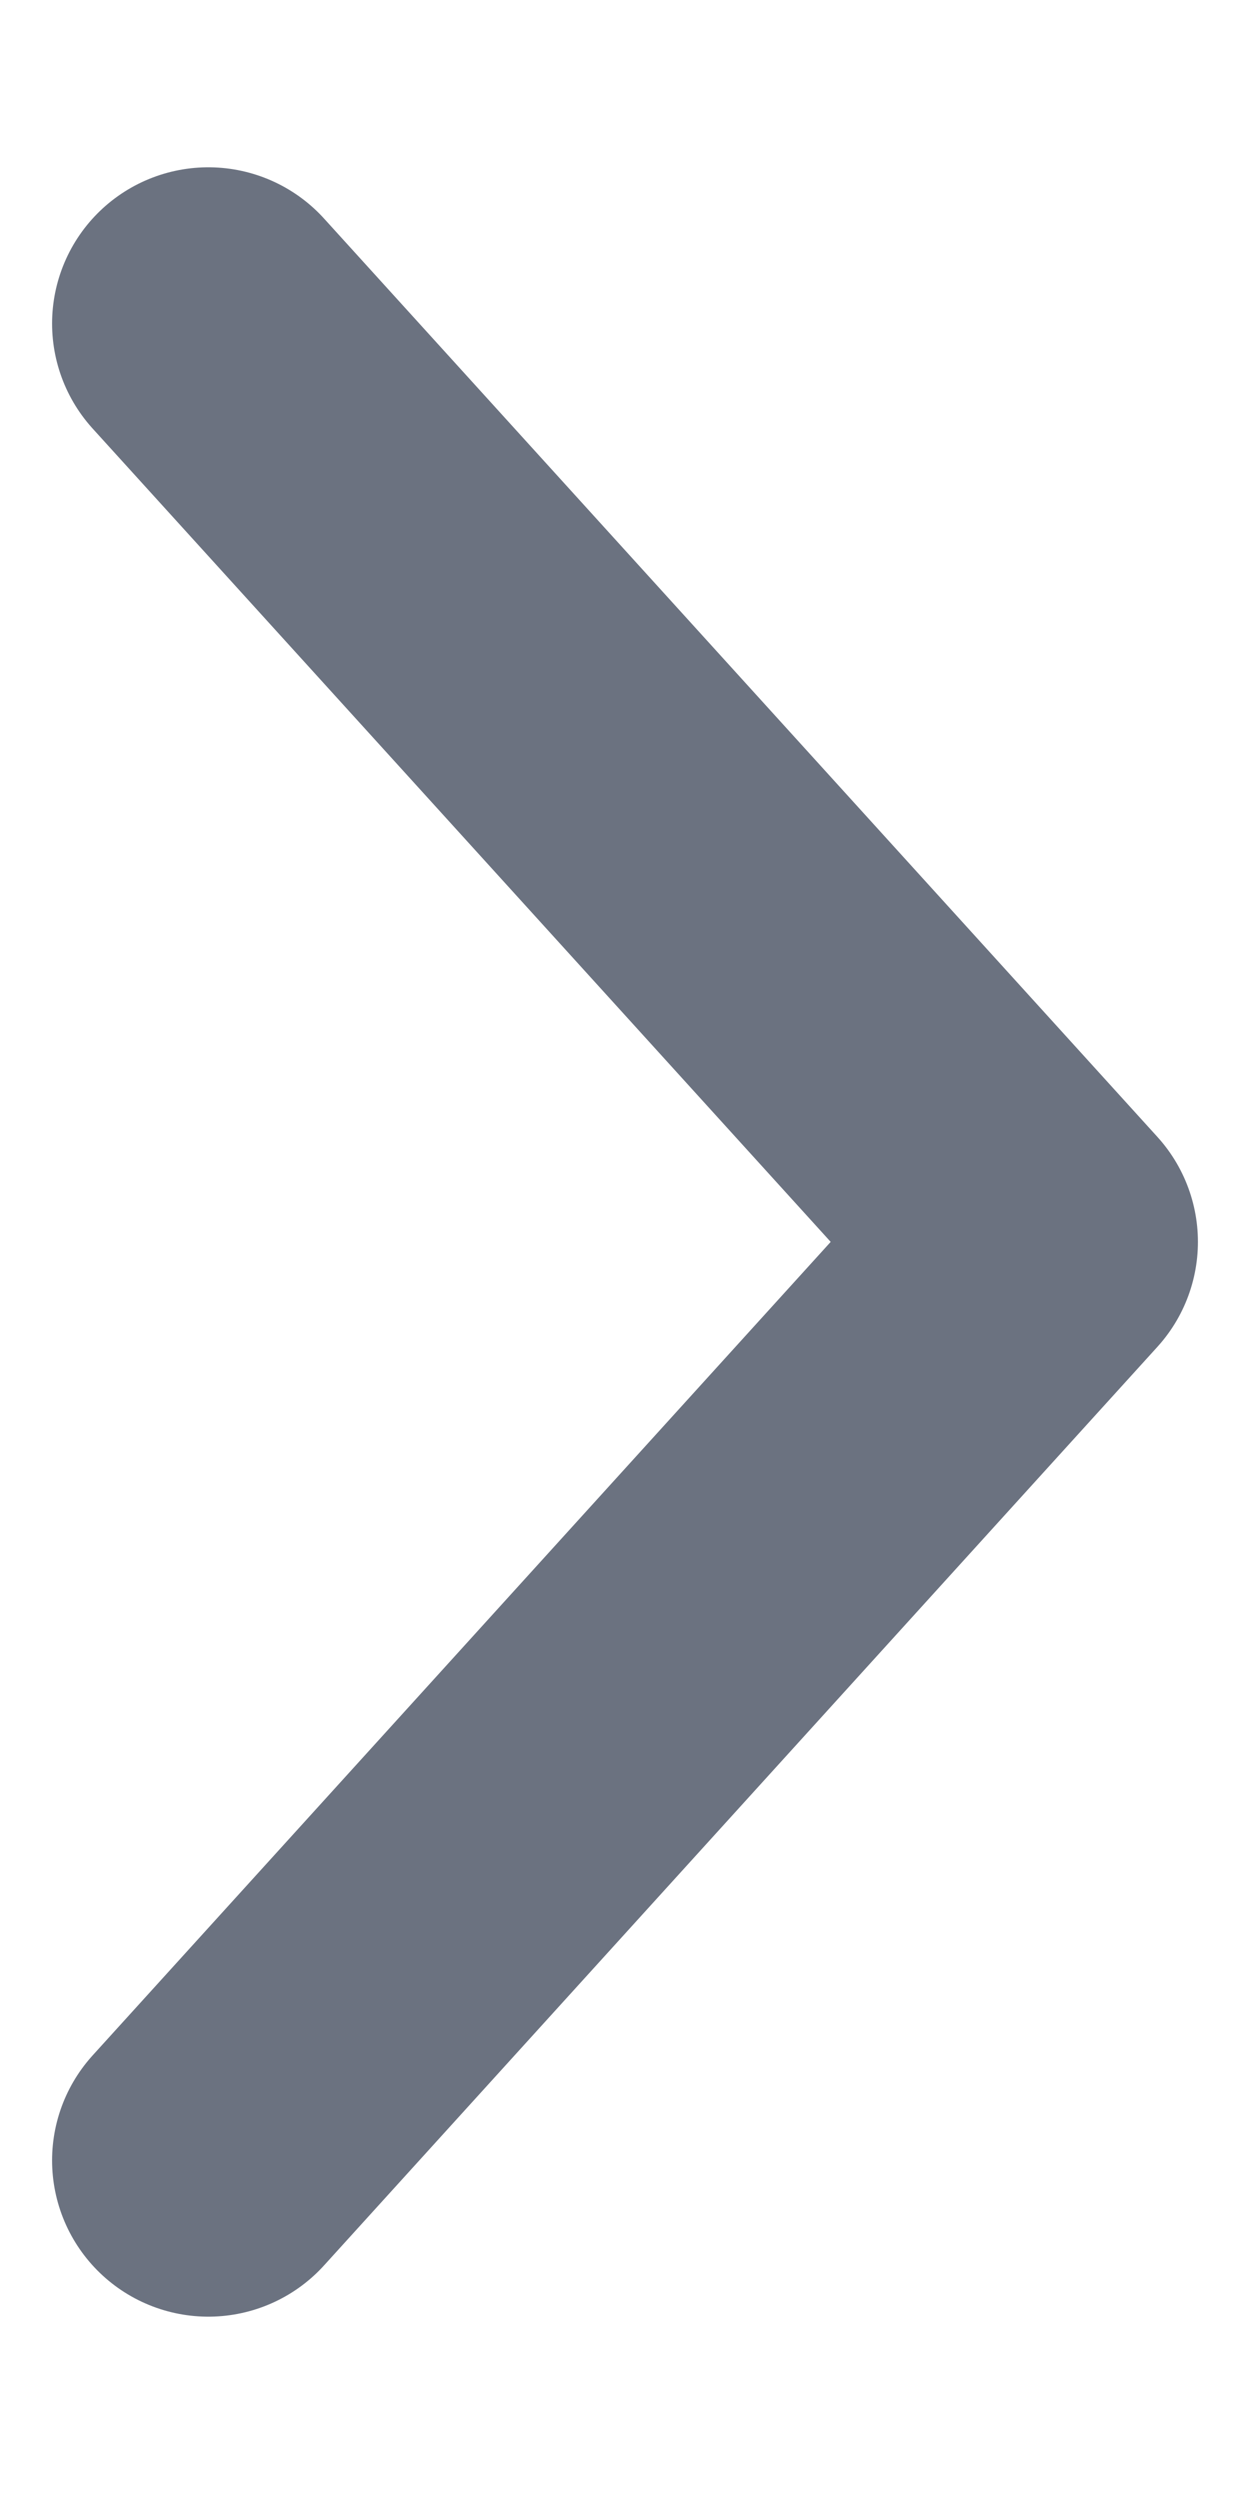 <svg width="6" height="12" viewBox="0 0 6 12" fill="none" xmlns="http://www.w3.org/2000/svg">
<path d="M1 1.553L5 5.961L1 10.37" stroke="#6B7280" stroke-width="1.5" stroke-linecap="round" stroke-linejoin="round"/>
</svg>
